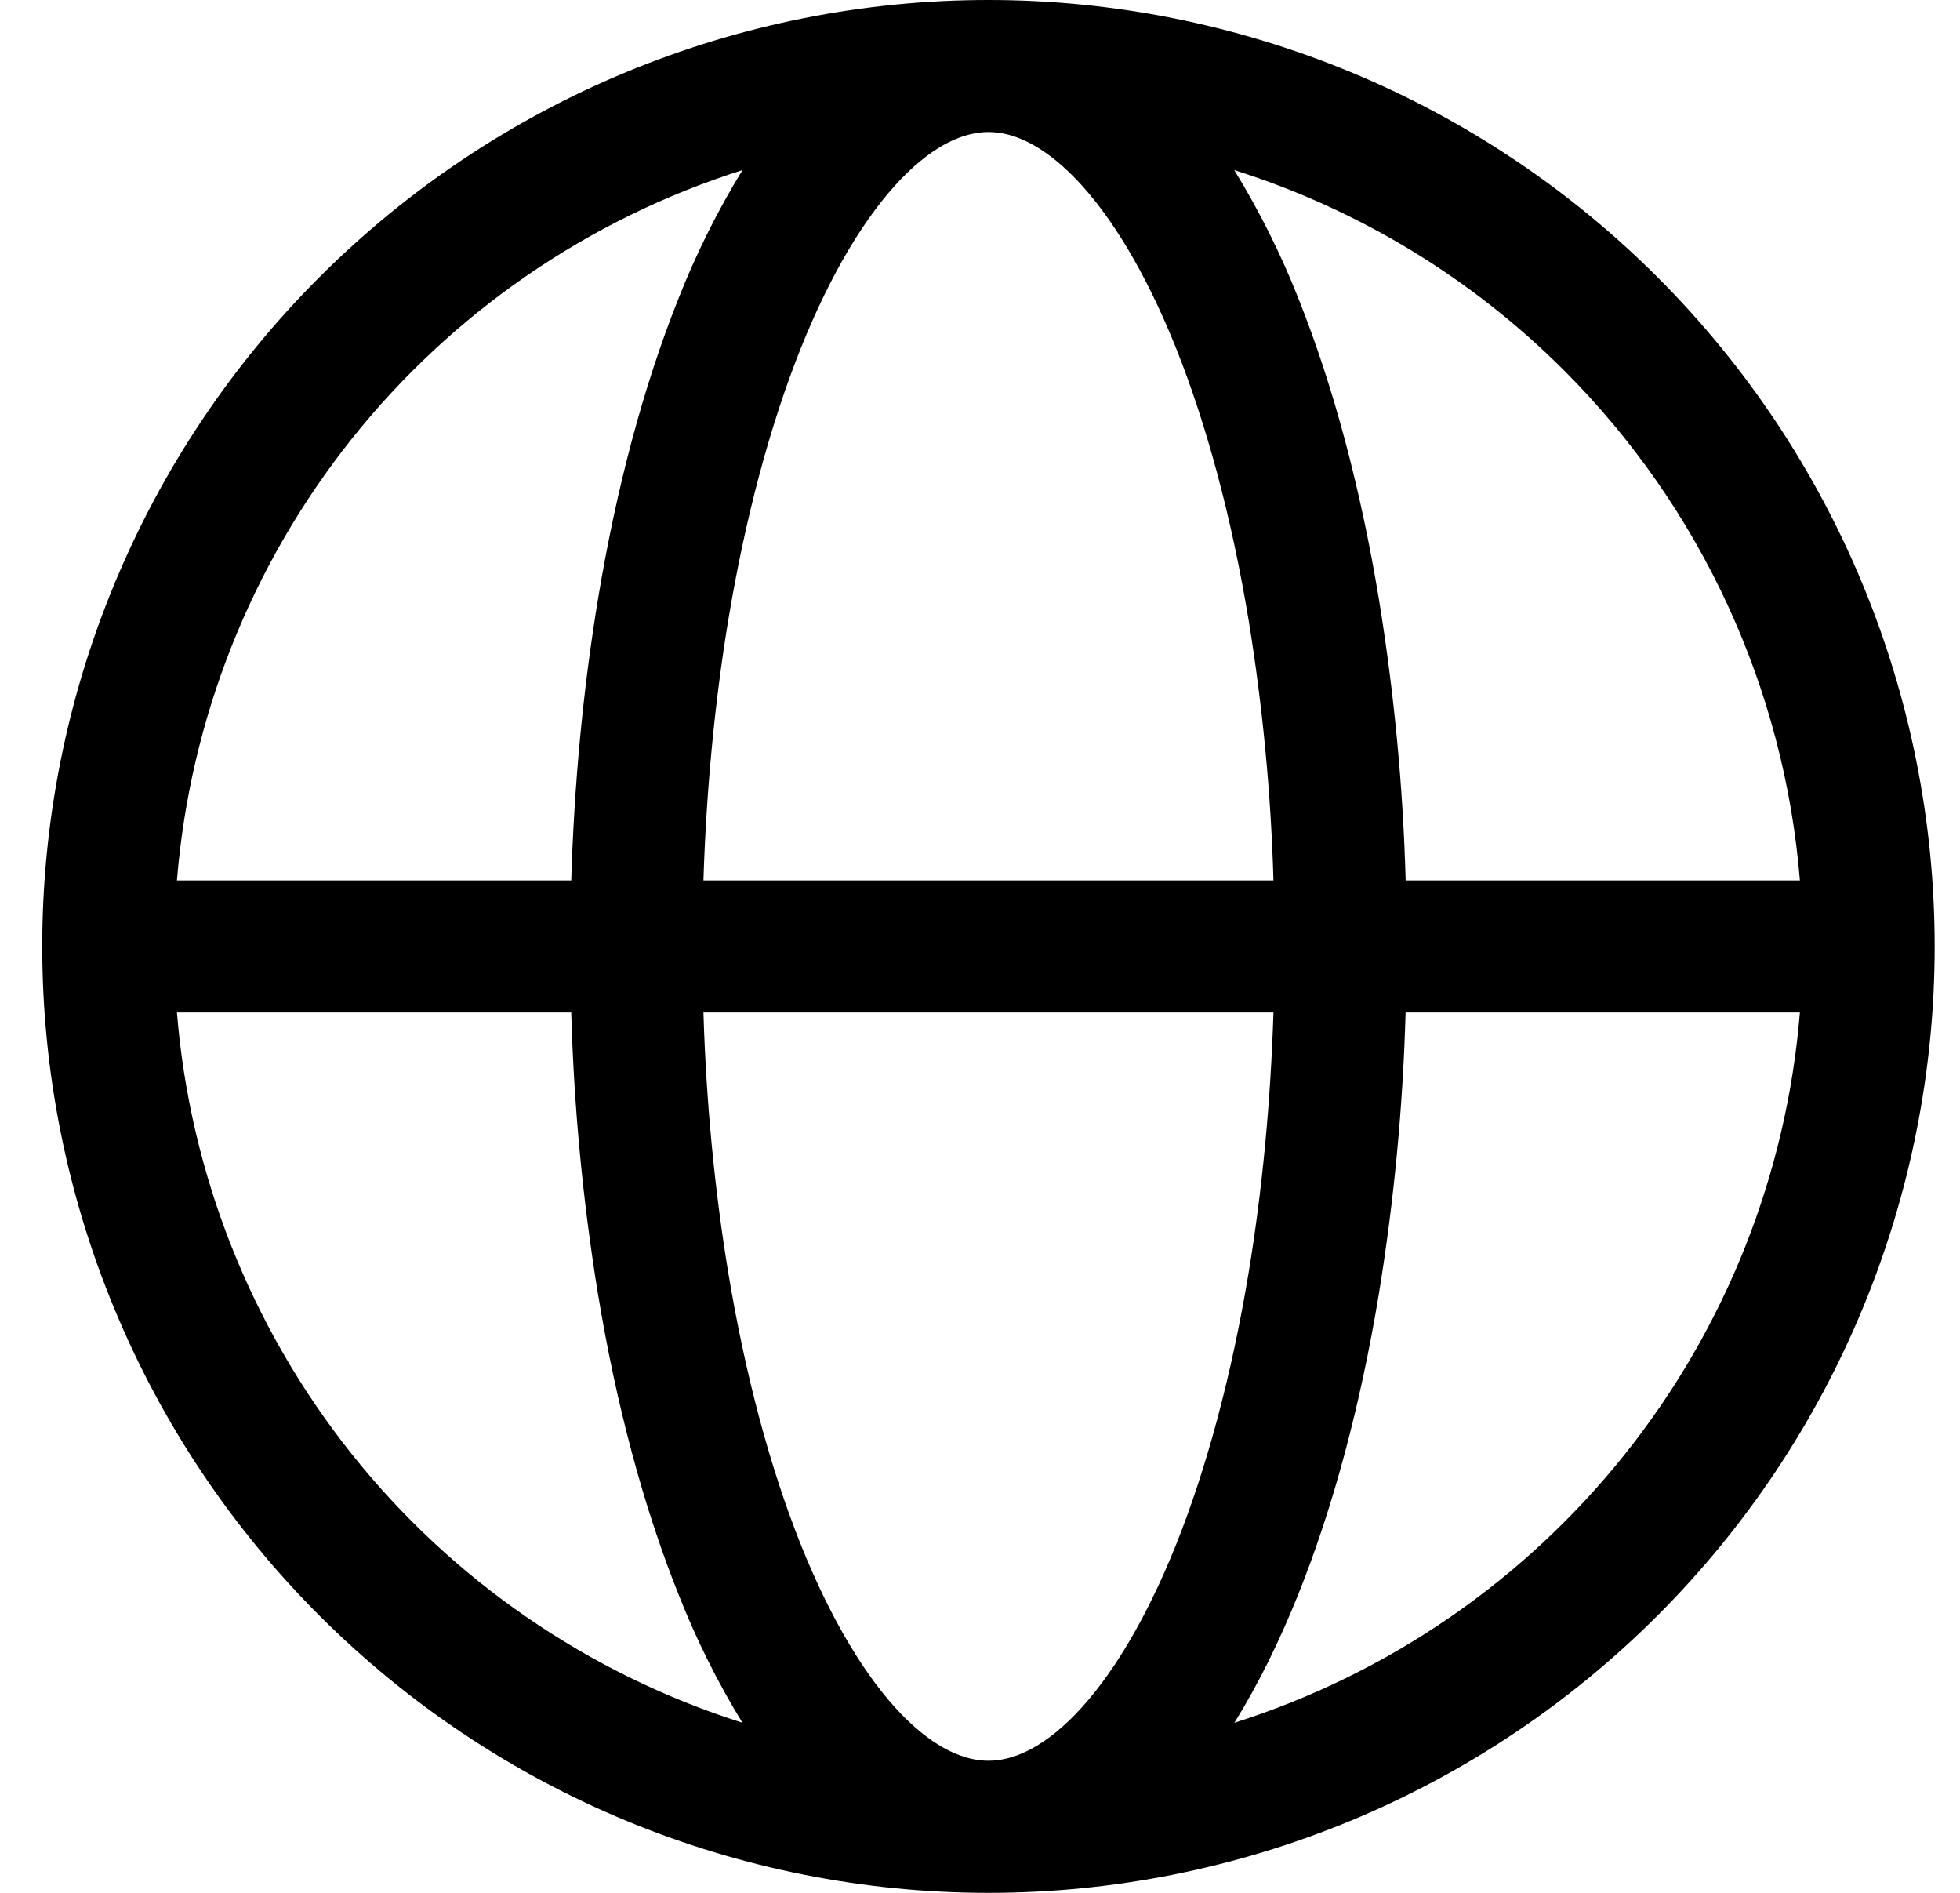<svg width="29" height="28" viewBox="0 0 29 28" fill="none" xmlns="http://www.w3.org/2000/svg">
<path fill-rule="evenodd" clip-rule="evenodd" d="M10.986 2.516C8.706 3.239 6.693 4.624 5.202 6.495C3.712 8.367 2.812 10.639 2.618 13.023H8.452C8.495 11.596 8.628 10.189 8.849 8.856C9.119 7.223 9.52 5.717 10.034 4.428C10.295 3.764 10.613 3.124 10.986 2.516ZM14.625 -0C12.787 -0 10.966 0.362 9.267 1.066C7.569 1.769 6.026 2.8 4.726 4.1C3.425 5.4 2.394 6.944 1.691 8.642C0.987 10.341 0.625 12.161 0.625 14C0.625 15.838 0.987 17.659 1.691 19.357C2.394 21.056 3.425 22.599 4.726 23.899C6.026 25.199 7.569 26.231 9.267 26.934C10.966 27.638 12.787 28 14.625 28C18.338 28 21.899 26.525 24.524 23.899C27.15 21.274 28.625 17.713 28.625 14C28.625 10.287 27.15 6.726 24.524 4.1C21.899 1.475 18.338 -0 14.625 -0ZM14.625 1.953C14.285 1.953 13.845 2.117 13.334 2.646C12.819 3.18 12.304 4.015 11.848 5.153C11.396 6.285 11.028 7.65 10.775 9.176C10.573 10.4 10.45 11.699 10.408 13.023H18.842C18.805 11.734 18.682 10.449 18.475 9.176C18.222 7.65 17.854 6.285 17.402 5.153C16.946 4.015 16.431 3.18 15.917 2.646C15.405 2.117 14.966 1.953 14.625 1.953ZM20.798 13.023C20.759 11.627 20.626 10.234 20.401 8.856C20.131 7.223 19.73 5.717 19.216 4.428C18.955 3.764 18.636 3.124 18.262 2.516C20.104 3.098 21.778 4.115 23.143 5.481C25.164 7.502 26.4 10.175 26.631 13.023H20.798ZM18.842 14.977H10.408C10.448 16.301 10.573 17.599 10.775 18.824C11.028 20.35 11.396 21.715 11.848 22.847C12.304 23.985 12.819 24.82 13.333 25.354C13.845 25.882 14.284 26.046 14.625 26.046C14.965 26.046 15.405 25.882 15.916 25.354C16.431 24.82 16.946 23.985 17.402 22.847C17.854 21.715 18.222 20.35 18.475 18.824C18.677 17.599 18.8 16.301 18.842 14.977ZM18.264 25.484C18.615 24.919 18.934 24.274 19.214 23.572C19.73 22.283 20.131 20.777 20.401 19.144C20.626 17.765 20.758 16.373 20.797 14.977H26.631C26.437 17.361 25.538 19.634 24.047 21.505C22.557 23.376 20.544 24.761 18.264 25.484ZM10.985 25.484C10.612 24.876 10.294 24.236 10.034 23.572C9.519 22.283 9.117 20.777 8.848 19.144C8.623 17.765 8.491 16.373 8.452 14.977H2.618C2.811 17.361 3.711 19.633 5.201 21.505C6.691 23.376 8.705 24.761 10.985 25.484Z" fill="black"/>
</svg>
